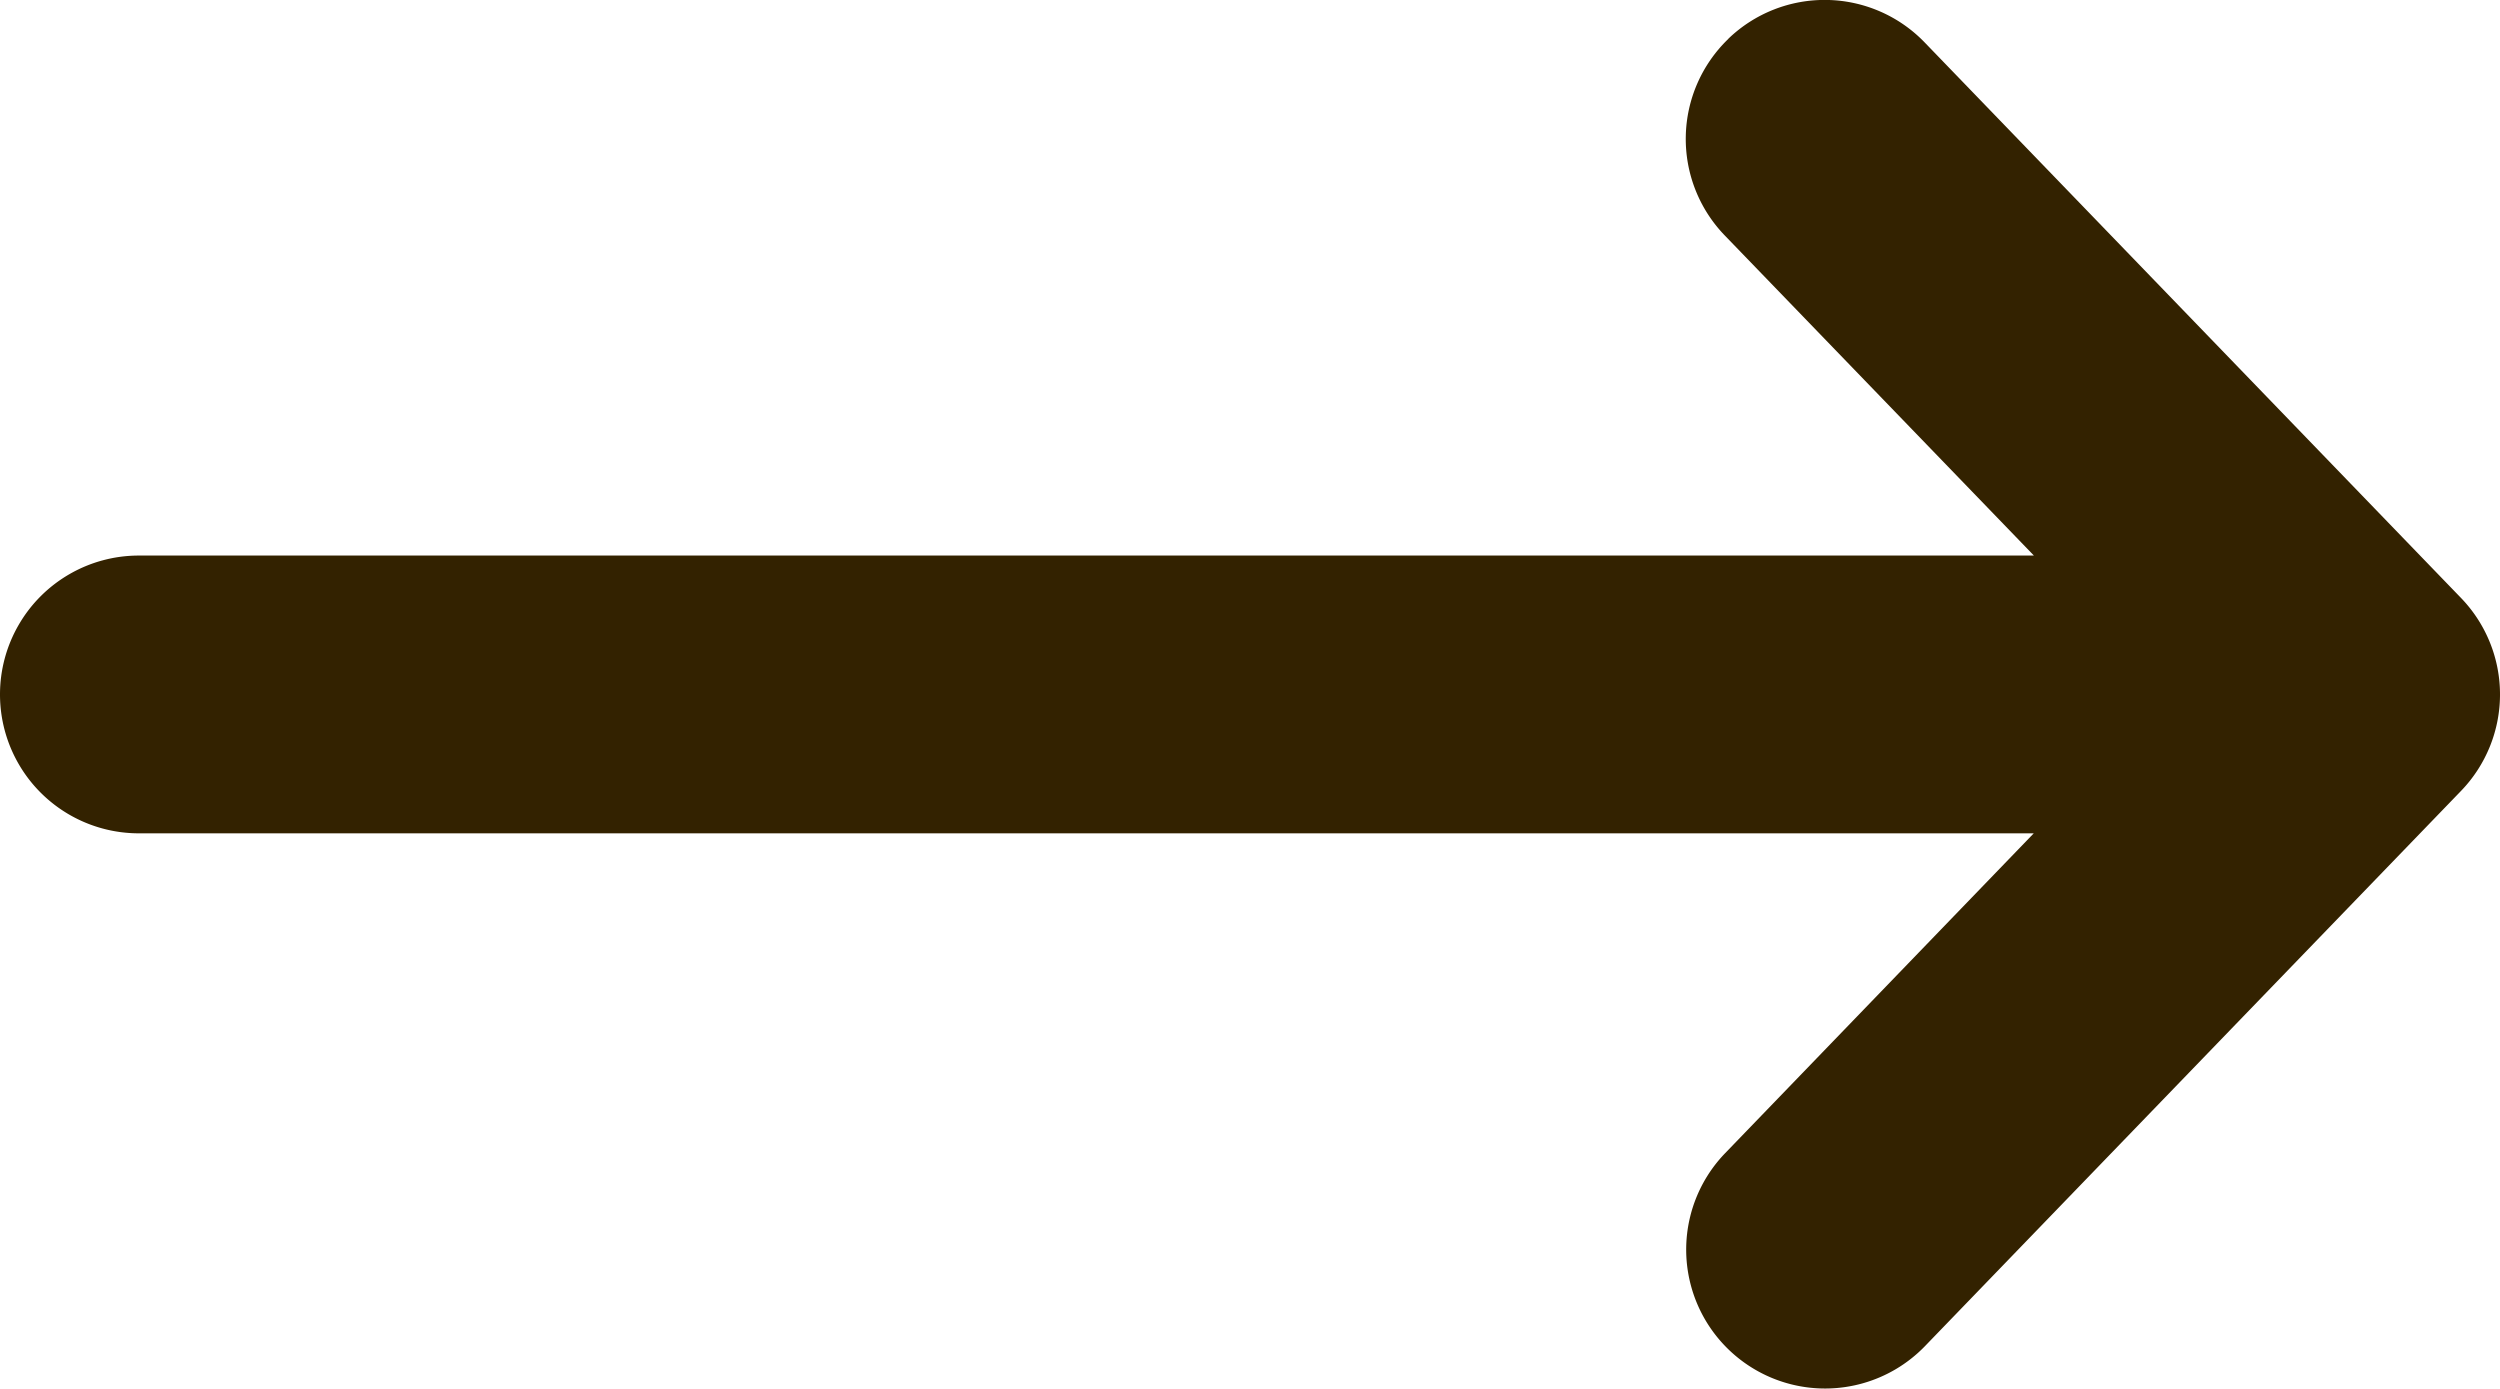 <svg width="18" height="10" fill="none" xmlns="http://www.w3.org/2000/svg"><path fill-rule="evenodd" clip-rule="evenodd" d="M12.443.28a1 1 0 0 1 1.414.025l3.862 4a1 1 0 0 1 0 1.39l-3.862 4a1 1 0 0 1-1.438-1.39L14.643 6H1a1 1 0 1 1 0-2h13.644l-2.226-2.305A1 1 0 0 1 12.444.28Z" fill="#320"/></svg>